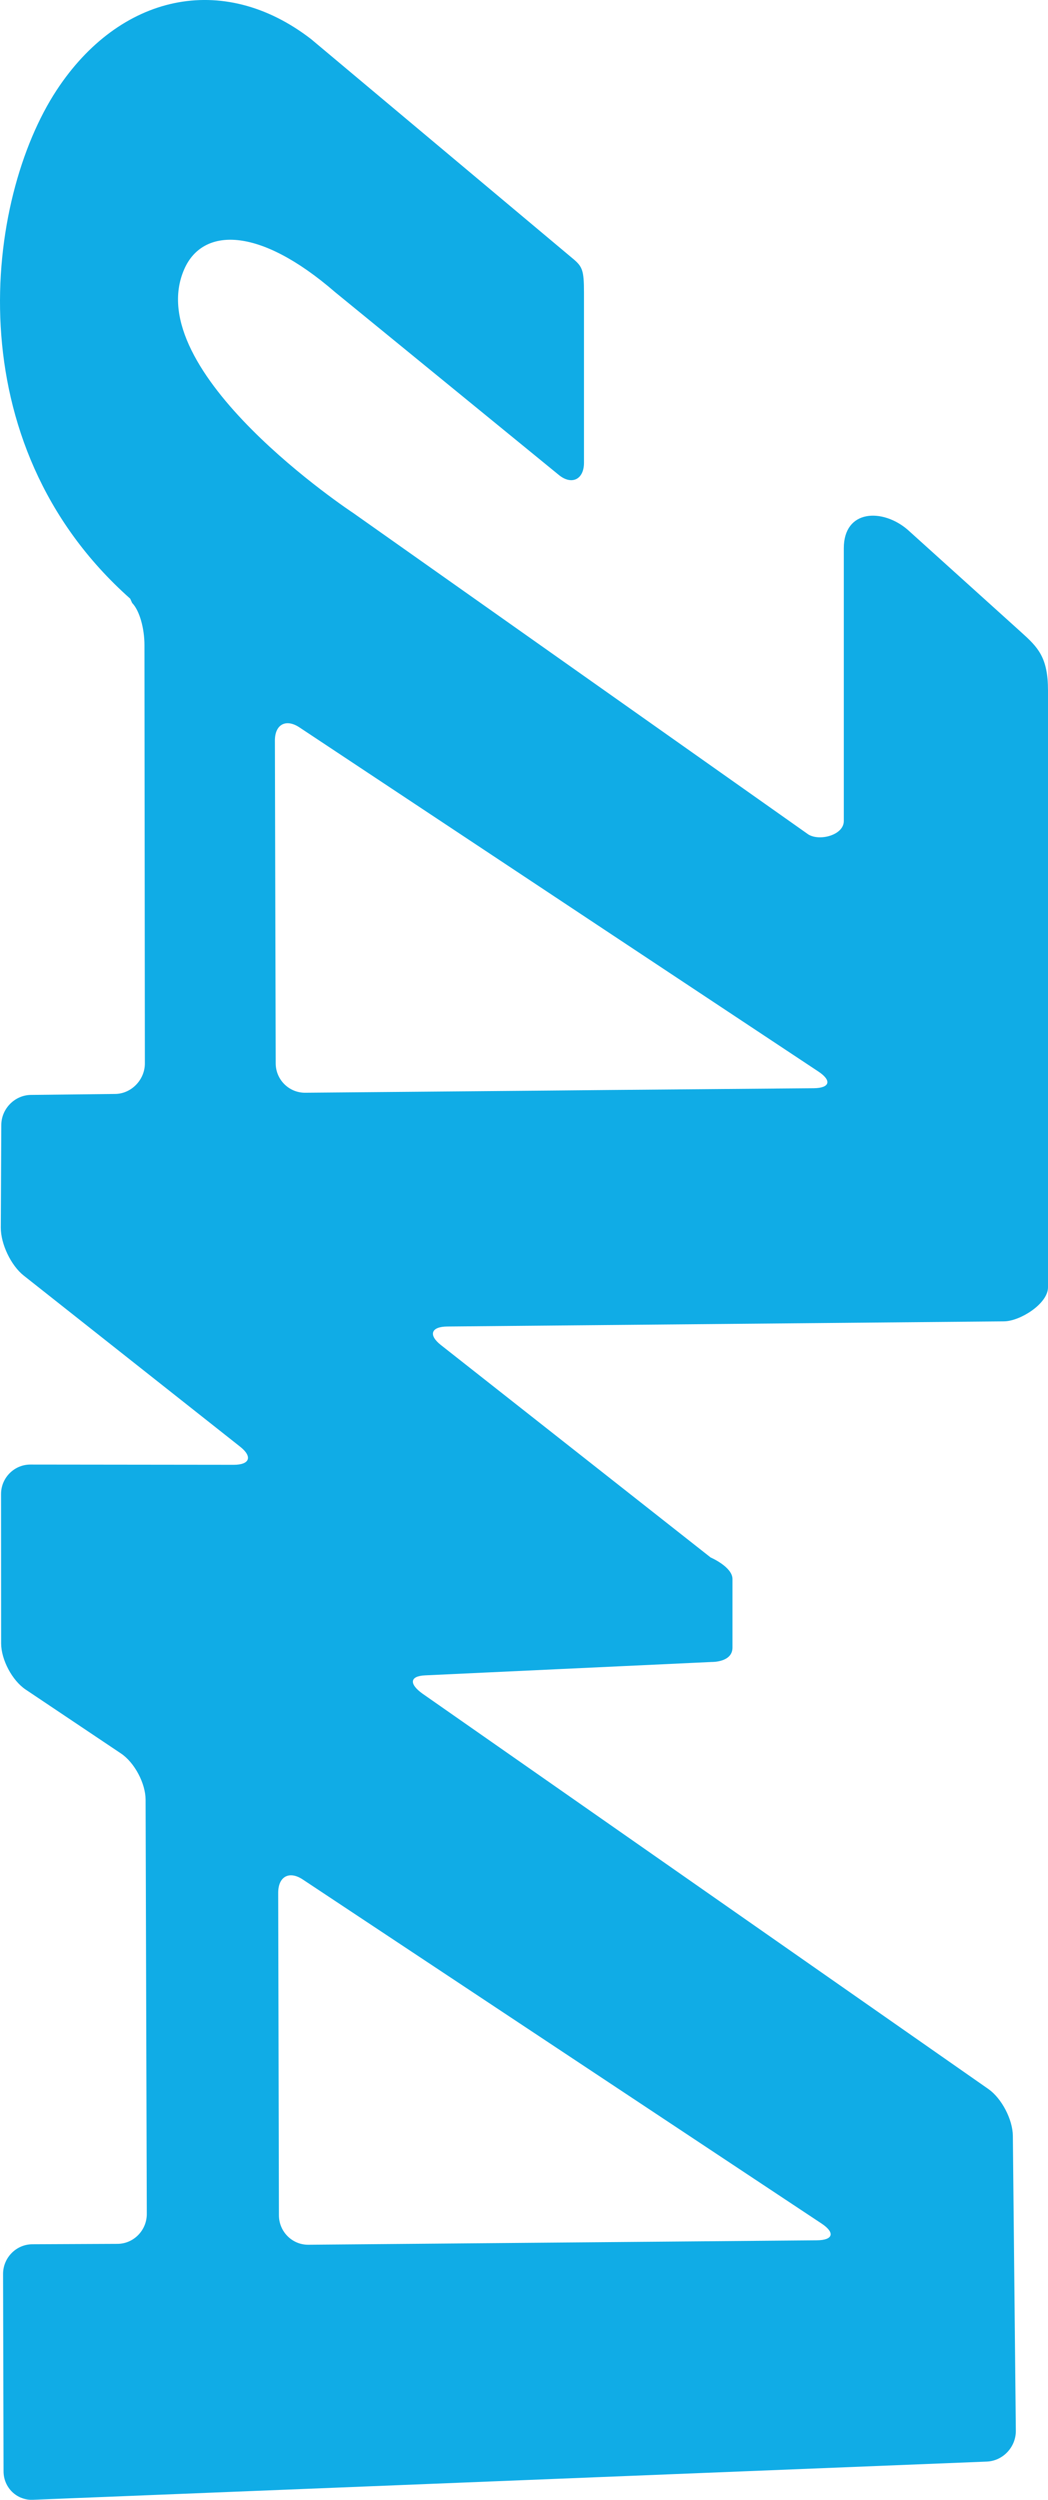 <svg width="13" height="31" viewBox="0 0 13 31" fill="none" xmlns="http://www.w3.org/2000/svg">
<path d="M0.408 31L12.241 30.526C12.441 30.518 12.603 30.346 12.601 30.143L12.564 26.486C12.562 26.284 12.426 26.023 12.262 25.907L5.241 21.003C5.077 20.886 5.076 20.784 5.276 20.776L8.831 20.61C8.831 20.61 9.086 20.616 9.086 20.432V19.581C9.086 19.431 8.815 19.314 8.815 19.314L5.467 16.678C5.31 16.553 5.349 16.451 5.55 16.45L12.455 16.386C12.655 16.384 13 16.167 13 15.964V8.563C13 8.149 12.874 8.026 12.664 7.837L11.259 6.569C10.947 6.301 10.467 6.316 10.467 6.799V10.182C10.467 10.356 10.168 10.435 10.027 10.348L4.382 6.362C4.382 6.362 1.719 4.607 2.288 3.333C2.514 2.826 3.202 2.796 4.158 3.624L6.937 5.894C7.095 6.019 7.244 5.943 7.244 5.74V3.629C7.244 3.348 7.225 3.305 7.1 3.202L3.859 0.485C2.758 -0.364 1.479 -0.065 0.702 1.119C-0.182 2.466 -0.567 5.487 1.615 7.424L1.639 7.477C1.733 7.574 1.792 7.797 1.792 8L1.797 13.188C1.797 13.391 1.629 13.564 1.429 13.566L0.384 13.578C0.184 13.58 0.017 13.748 0.016 13.951L0.01 15.224C0.009 15.427 0.137 15.695 0.295 15.819L2.977 17.939C3.135 18.063 3.1 18.165 2.9 18.165L0.376 18.162C0.176 18.162 0.012 18.327 0.013 18.529L0.014 20.381C0.015 20.583 0.151 20.84 0.318 20.952L1.501 21.745C1.668 21.857 1.805 22.114 1.806 22.317L1.821 27.456C1.821 27.658 1.658 27.825 1.458 27.826L0.401 27.831C0.2 27.832 0.037 27.999 0.038 28.201L0.044 30.646C0.044 30.849 0.208 31.008 0.408 31ZM3.42 13.186L3.41 9.186C3.409 8.984 3.546 8.909 3.714 9.02L6.881 11.12C7.048 11.231 7.322 11.413 7.49 11.524L10.153 13.289C10.321 13.401 10.294 13.493 10.094 13.495L7.555 13.517C7.355 13.519 7.027 13.522 6.826 13.524L3.785 13.551C3.584 13.552 3.42 13.388 3.42 13.186ZM3.46 27.473L3.451 23.473C3.451 23.271 3.587 23.196 3.755 23.307L10.194 27.576C10.361 27.688 10.335 27.78 10.134 27.782L3.825 27.837C3.625 27.839 3.461 27.675 3.46 27.473Z" fill="#10ace6"/>
</svg>
